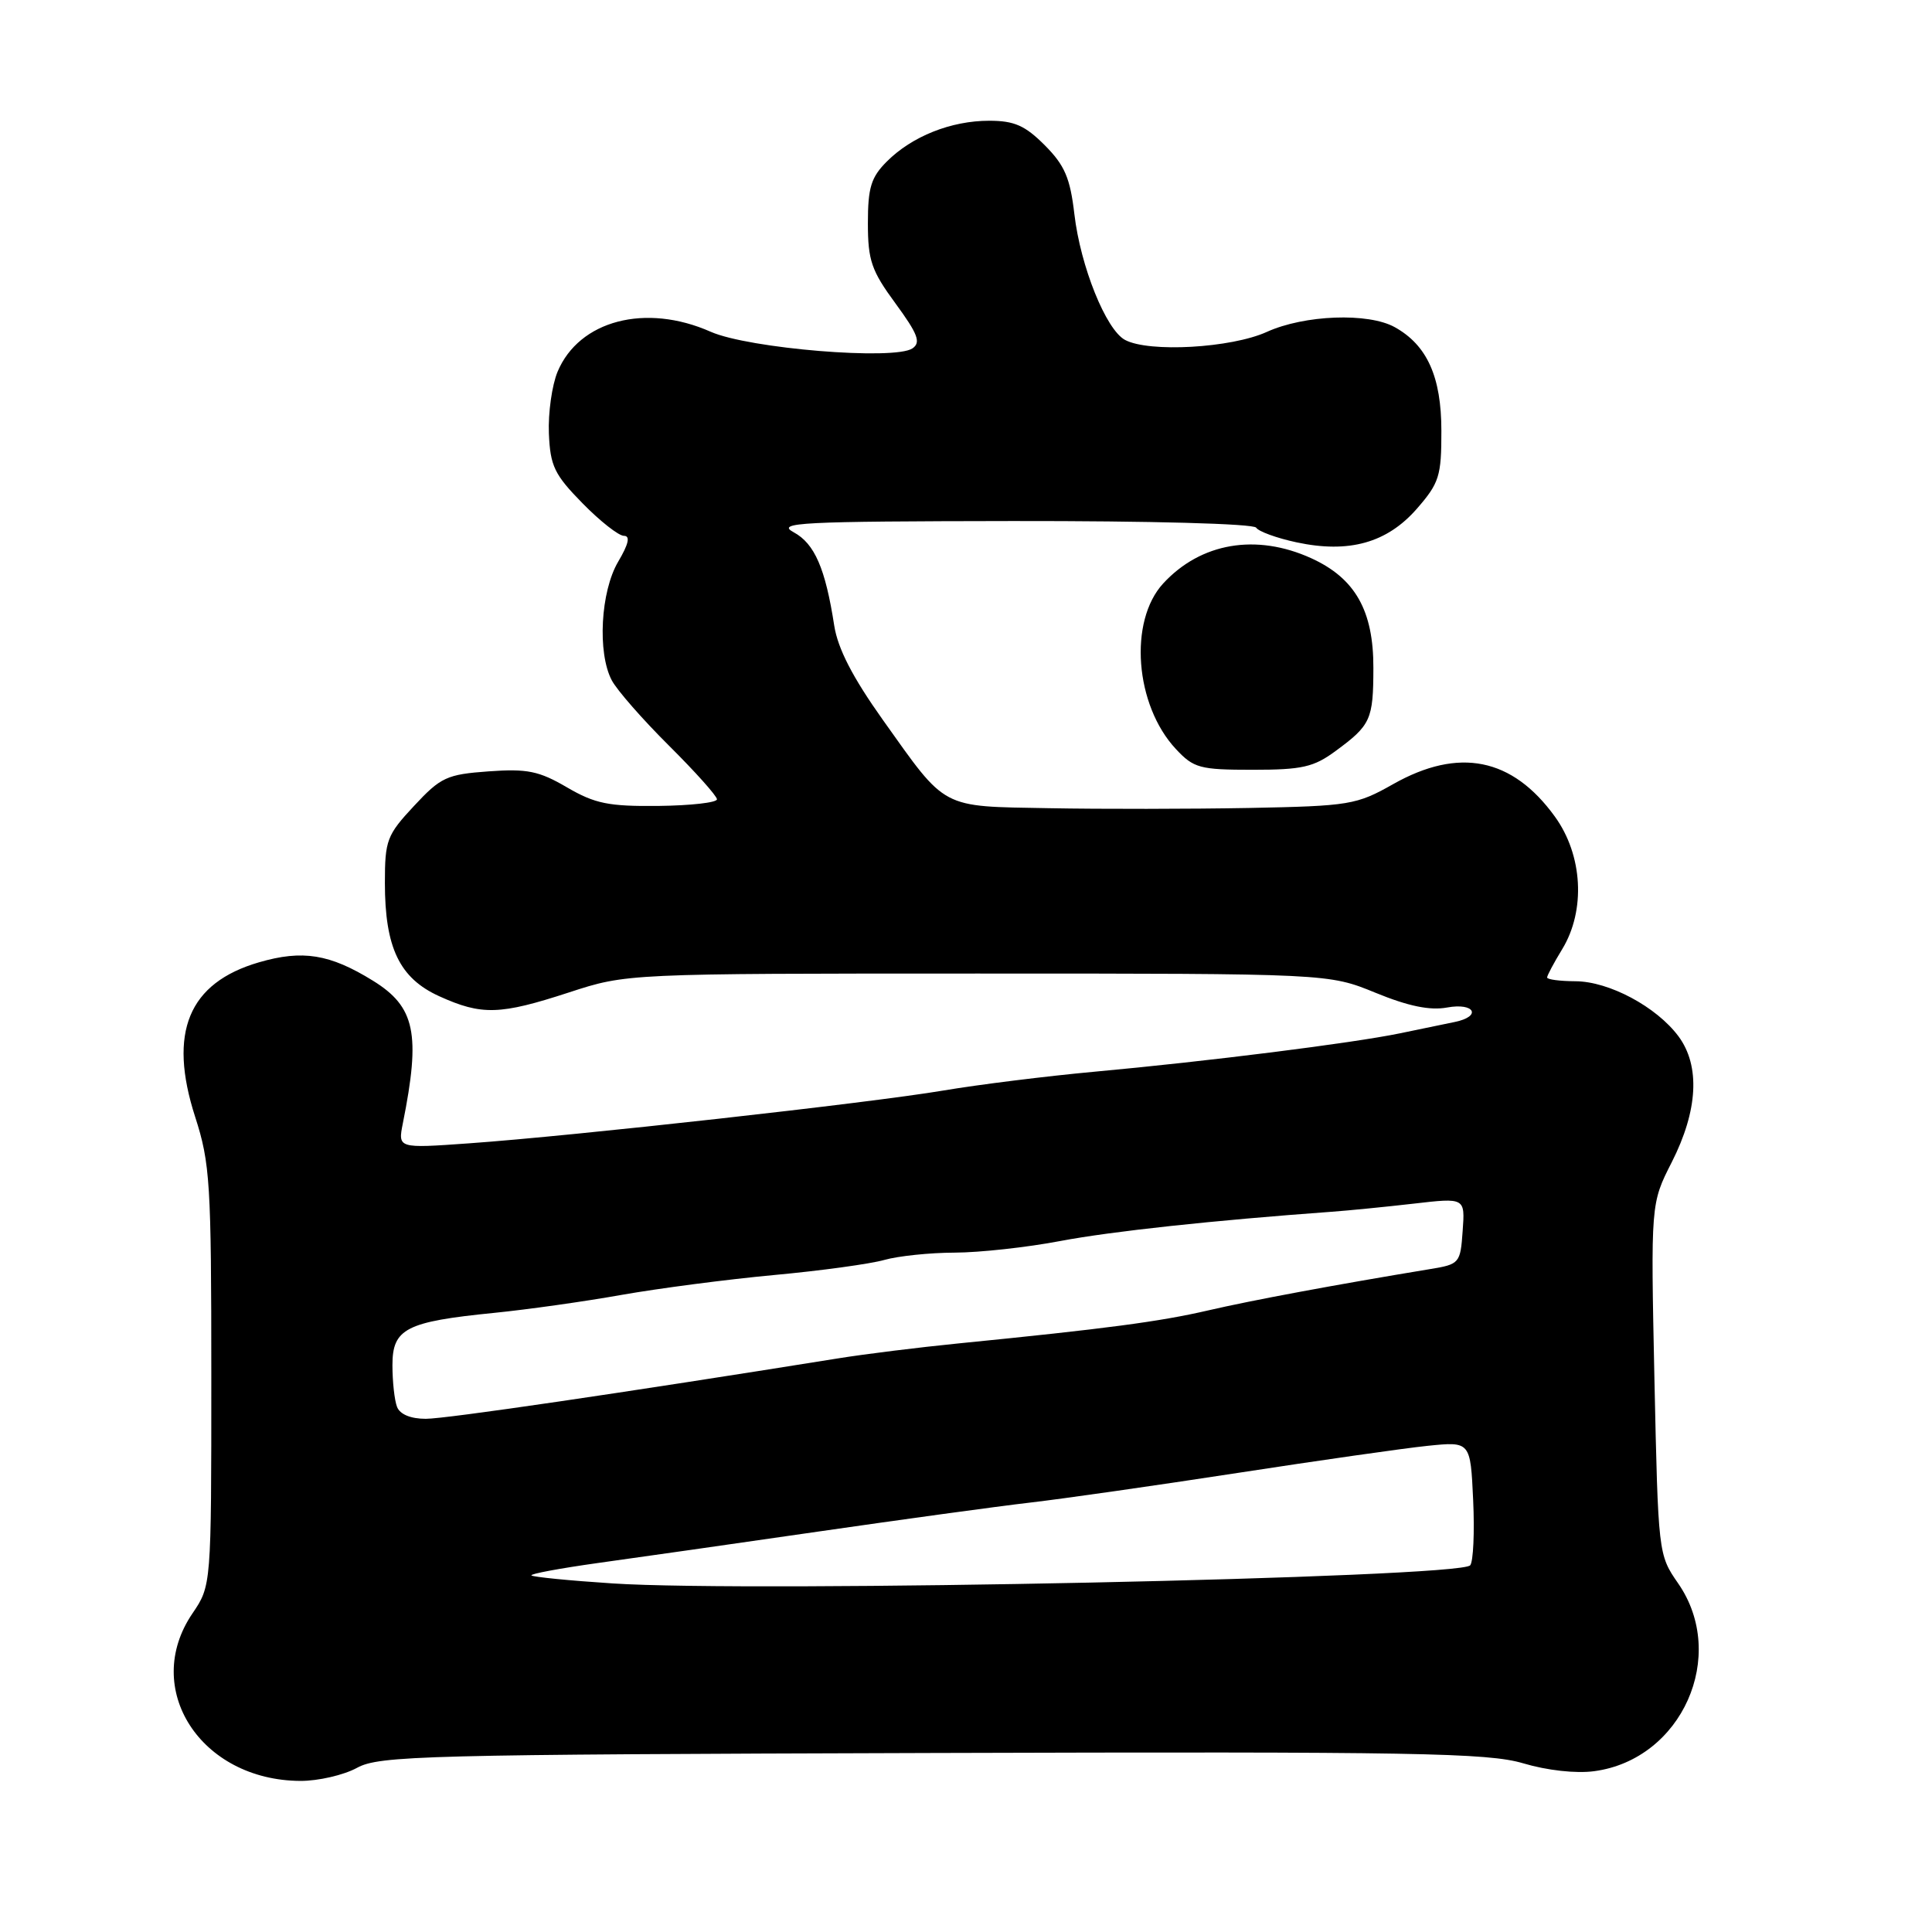 <?xml version="1.0" encoding="UTF-8" standalone="no"?>
<!DOCTYPE svg PUBLIC "-//W3C//DTD SVG 1.1//EN" "http://www.w3.org/Graphics/SVG/1.1/DTD/svg11.dtd" >
<svg xmlns="http://www.w3.org/2000/svg" xmlns:xlink="http://www.w3.org/1999/xlink" version="1.1" viewBox="0 0 256 256">
 <g >
 <path fill="currentColor"
d=" M 47.30 234.25 C 50.25 232.63 56.11 232.48 123.50 232.28 C 187.69 232.09 197.14 232.26 201.84 233.65 C 204.99 234.59 208.84 235.02 211.25 234.69 C 222.86 233.14 229.00 219.38 222.36 209.80 C 219.73 206.01 219.72 205.87 219.22 182.73 C 218.73 159.47 218.73 159.47 221.52 153.99 C 224.99 147.15 225.31 141.24 222.41 137.32 C 219.49 133.40 213.21 130.04 208.75 130.02 C 206.69 130.01 205.00 129.79 205.00 129.52 C 205.00 129.26 205.90 127.57 207.00 125.77 C 210.13 120.63 209.73 113.30 206.02 108.19 C 200.38 100.40 193.31 98.99 184.62 103.89 C 179.74 106.65 178.85 106.80 165.50 107.06 C 157.80 107.20 145.88 107.22 139.00 107.09 C 124.52 106.83 125.50 107.35 116.99 95.40 C 112.98 89.76 111.02 85.96 110.54 82.90 C 109.37 75.32 107.94 72.03 105.17 70.53 C 102.79 69.24 105.94 69.08 134.19 69.04 C 152.43 69.02 166.12 69.39 166.45 69.92 C 166.76 70.42 169.17 71.30 171.79 71.86 C 178.74 73.35 183.79 71.94 187.75 67.40 C 190.71 64.00 191.00 63.08 190.99 57.08 C 190.99 49.93 189.10 45.73 184.81 43.35 C 181.30 41.40 172.84 41.72 167.86 43.98 C 163.14 46.12 152.24 46.74 149.07 45.04 C 146.55 43.69 143.17 35.30 142.36 28.37 C 141.80 23.58 141.08 21.90 138.44 19.25 C 135.83 16.63 134.40 16.00 131.07 16.00 C 126.02 16.00 120.85 18.06 117.51 21.40 C 115.42 23.49 115.00 24.86 115.00 29.57 C 115.00 34.51 115.47 35.87 118.66 40.21 C 121.63 44.27 122.05 45.37 120.91 46.16 C 118.54 47.78 99.22 46.19 94.17 43.96 C 85.55 40.14 76.73 42.45 73.88 49.26 C 73.14 51.04 72.62 54.72 72.73 57.43 C 72.91 61.75 73.46 62.89 77.18 66.68 C 79.51 69.06 81.98 71.00 82.67 71.00 C 83.54 71.00 83.30 72.08 81.91 74.43 C 79.58 78.38 79.14 86.50 81.06 90.14 C 81.74 91.44 85.16 95.34 88.65 98.81 C 92.14 102.28 95.00 105.48 95.00 105.91 C 95.00 106.35 91.51 106.74 87.25 106.79 C 80.66 106.86 78.85 106.50 75.13 104.33 C 71.42 102.16 69.86 101.84 64.74 102.21 C 59.21 102.61 58.40 102.98 54.86 106.79 C 51.26 110.65 51.00 111.33 51.00 116.99 C 51.00 125.58 52.94 129.62 58.21 132.01 C 63.84 134.56 66.24 134.49 75.40 131.50 C 83.06 129.00 83.06 129.00 129.55 129.00 C 176.04 129.00 176.04 129.00 182.27 131.55 C 186.61 133.33 189.48 133.92 191.75 133.50 C 195.41 132.83 196.38 134.68 192.75 135.42 C 191.51 135.68 188.25 136.35 185.50 136.92 C 179.20 138.22 160.00 140.64 145.00 142.01 C 138.68 142.59 129.68 143.71 125.00 144.50 C 115.23 146.15 76.00 150.52 62.11 151.50 C 52.72 152.17 52.72 152.17 53.38 148.84 C 55.76 136.97 55.02 133.41 49.42 129.95 C 43.70 126.41 40.09 125.83 34.32 127.51 C 24.97 130.23 22.25 136.80 25.86 147.99 C 27.84 154.13 28.00 156.76 28.00 182.37 C 28.00 210.11 28.00 210.11 25.50 213.79 C 18.73 223.75 26.57 235.91 39.80 235.98 C 42.16 235.99 45.54 235.21 47.30 234.25 Z  M 176.99 99.50 C 181.64 96.08 181.97 95.35 181.98 88.50 C 182.00 80.90 179.56 76.61 173.73 73.96 C 166.45 70.66 159.11 71.91 154.13 77.31 C 149.53 82.31 150.38 93.43 155.81 99.25 C 158.17 101.78 158.97 102.00 165.99 102.00 C 172.55 102.00 174.08 101.65 176.99 99.50 Z  M 81.15 209.81 C 75.45 209.44 70.63 208.96 70.42 208.75 C 70.22 208.55 74.20 207.81 79.27 207.10 C 84.35 206.40 97.50 204.52 108.50 202.93 C 119.50 201.34 132.10 199.61 136.50 199.10 C 140.90 198.59 153.28 196.82 164.00 195.17 C 174.72 193.52 186.05 191.90 189.17 191.58 C 194.84 191.00 194.84 191.00 195.20 198.75 C 195.40 203.01 195.22 206.91 194.81 207.41 C 193.46 209.08 99.85 211.05 81.15 209.81 Z  M 52.61 186.42 C 52.27 185.55 52.00 183.06 52.00 180.89 C 52.00 176.05 53.79 175.13 65.50 173.96 C 69.90 173.52 77.49 172.45 82.36 171.58 C 87.23 170.72 96.31 169.53 102.54 168.95 C 108.76 168.38 115.35 167.47 117.17 166.95 C 119.00 166.43 123.19 165.99 126.49 165.98 C 129.80 165.97 136.10 165.28 140.50 164.44 C 147.33 163.15 160.73 161.71 176.50 160.56 C 178.70 160.40 183.57 159.92 187.31 159.49 C 194.13 158.70 194.13 158.70 193.81 163.10 C 193.51 167.39 193.40 167.52 189.50 168.16 C 176.78 170.26 165.85 172.30 160.07 173.64 C 153.68 175.12 146.62 176.06 127.00 178.01 C 121.78 178.53 114.58 179.42 111.00 180.00 C 82.49 184.57 59.10 188.00 56.42 188.00 C 54.42 188.00 52.99 187.41 52.61 186.42 Z "/>
</g>
</svg>